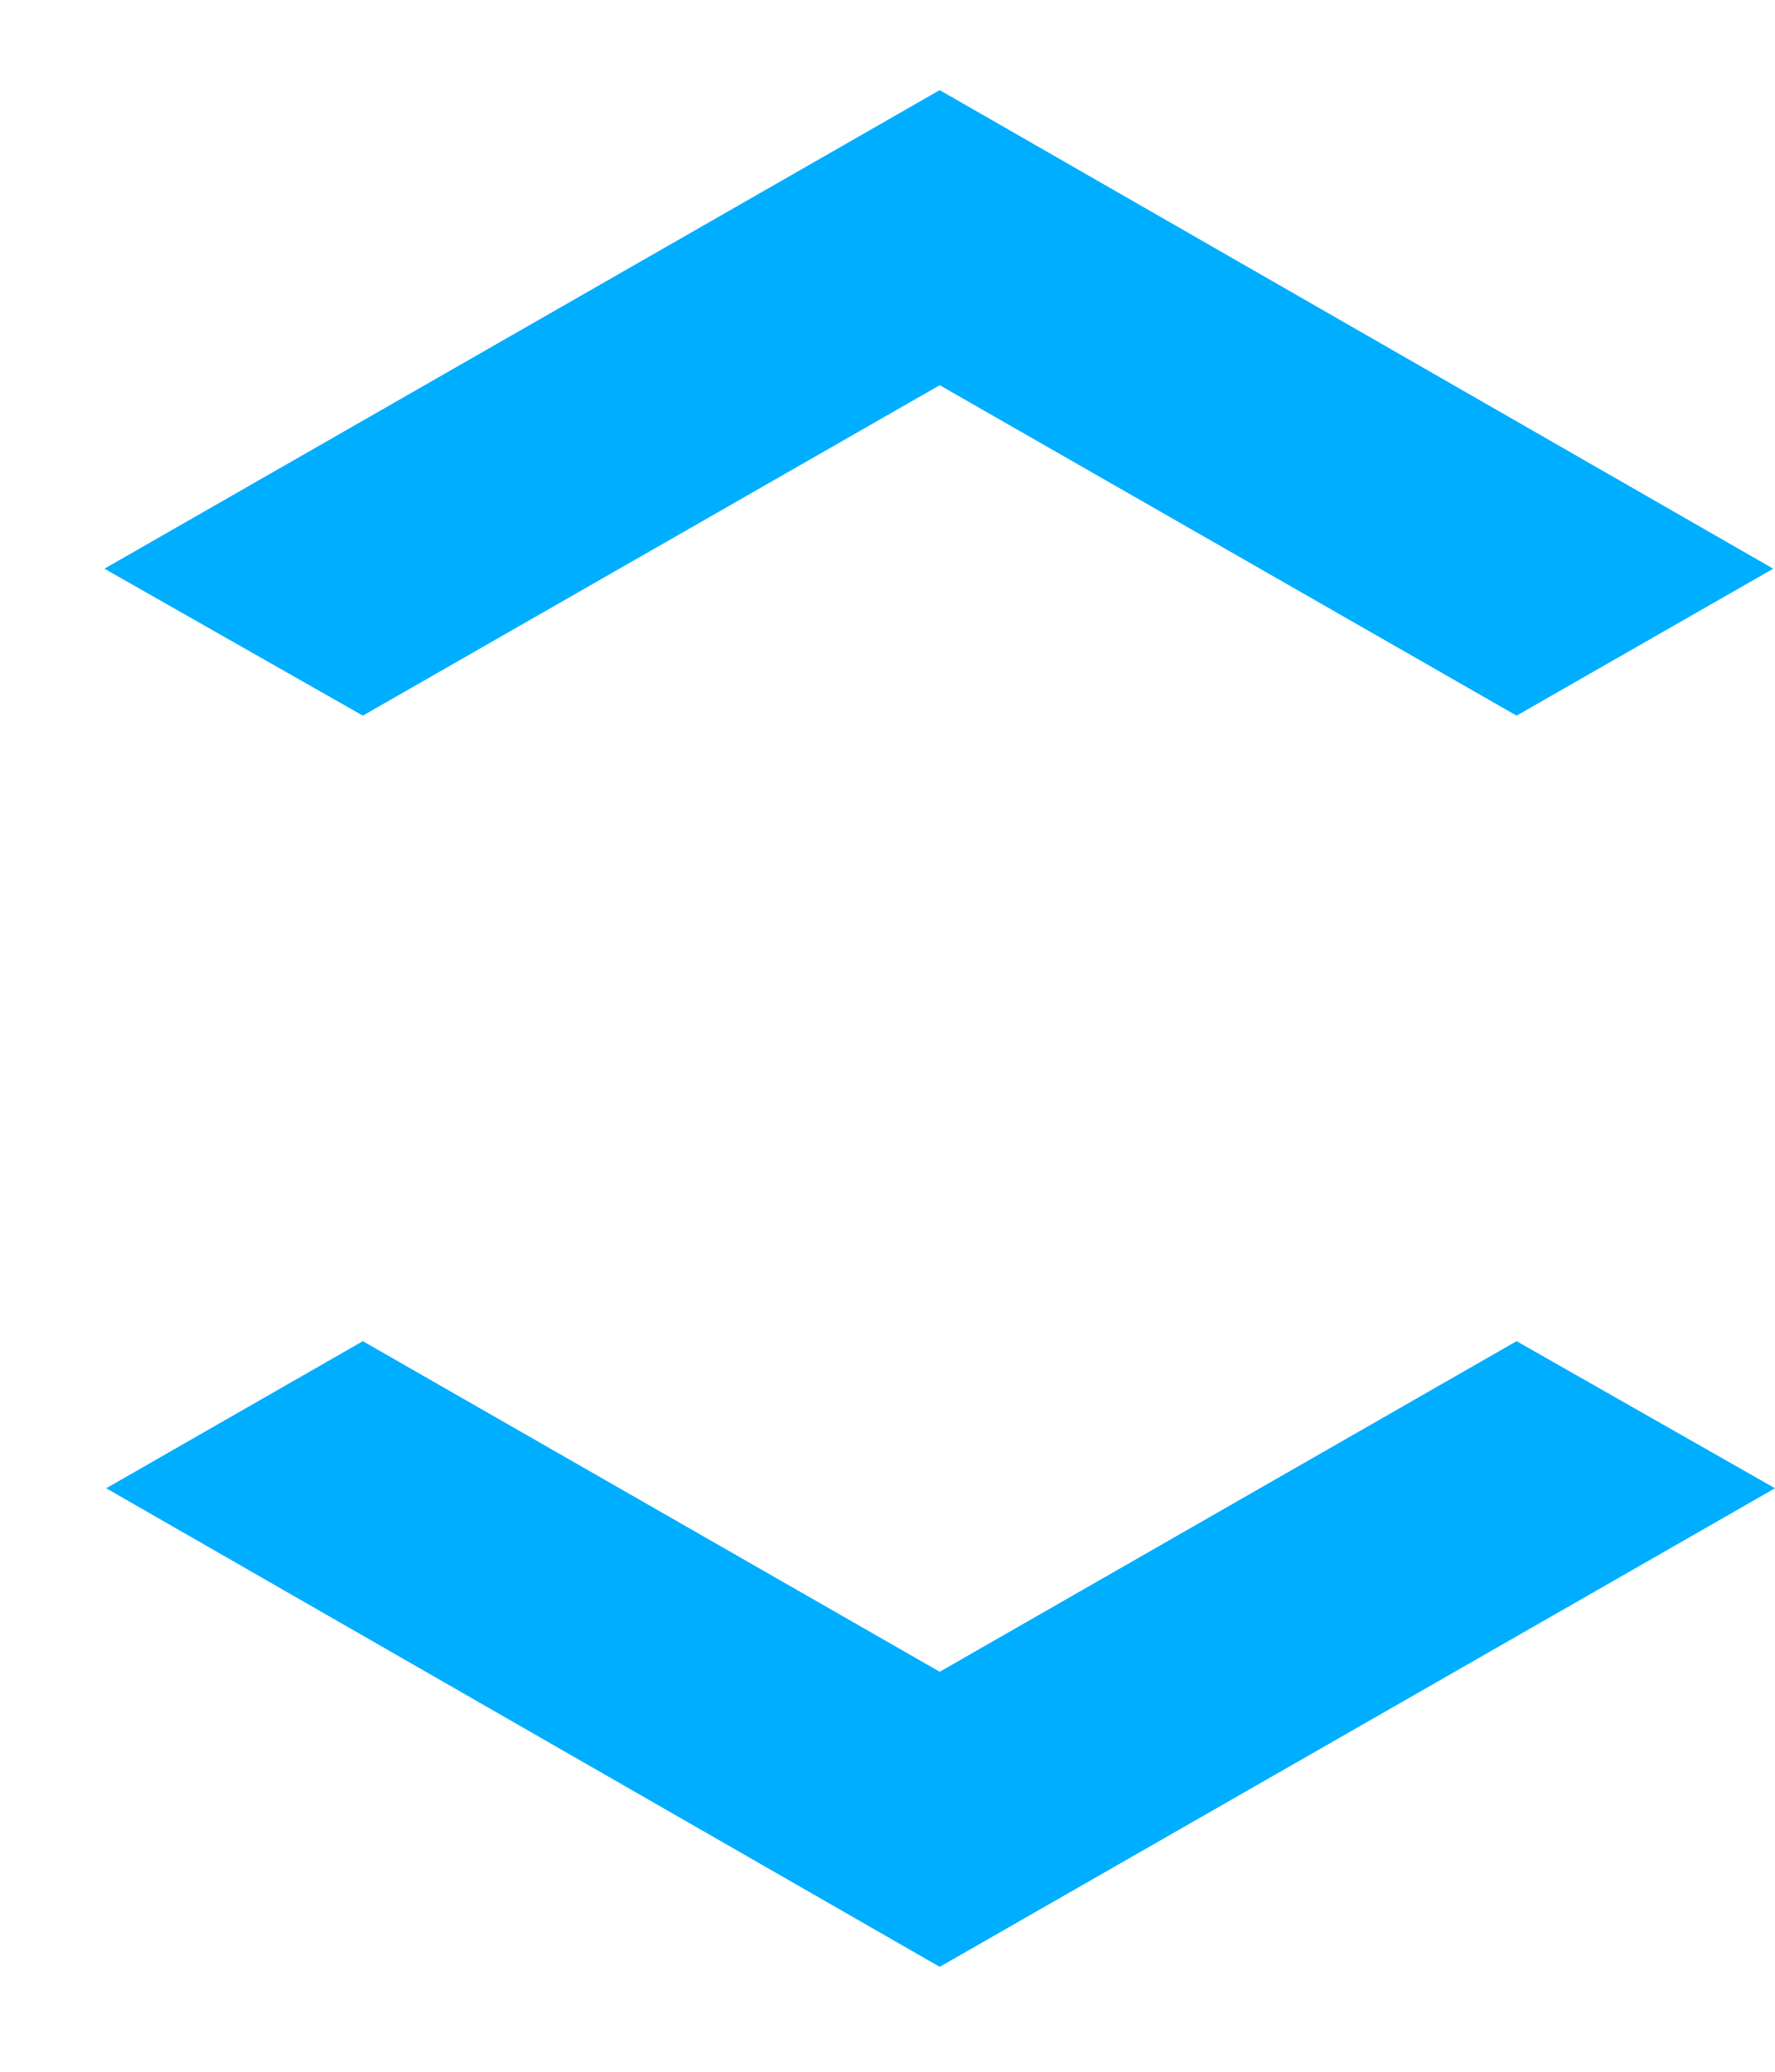 <svg width="12" height="14" viewBox="0 0 12 14" fill="none" xmlns="http://www.w3.org/2000/svg">
<path d="M6.353 2.603L10.253 4.836L11.988 3.843L6.353 0.609L0.706 3.843L2.453 4.836L6.353 2.603ZM6.353 11.297L2.453 9.063L0.718 10.057L6.353 13.291L12 10.057L10.253 9.063L6.353 11.297Z" fill="#00AEFF"/>
</svg>
